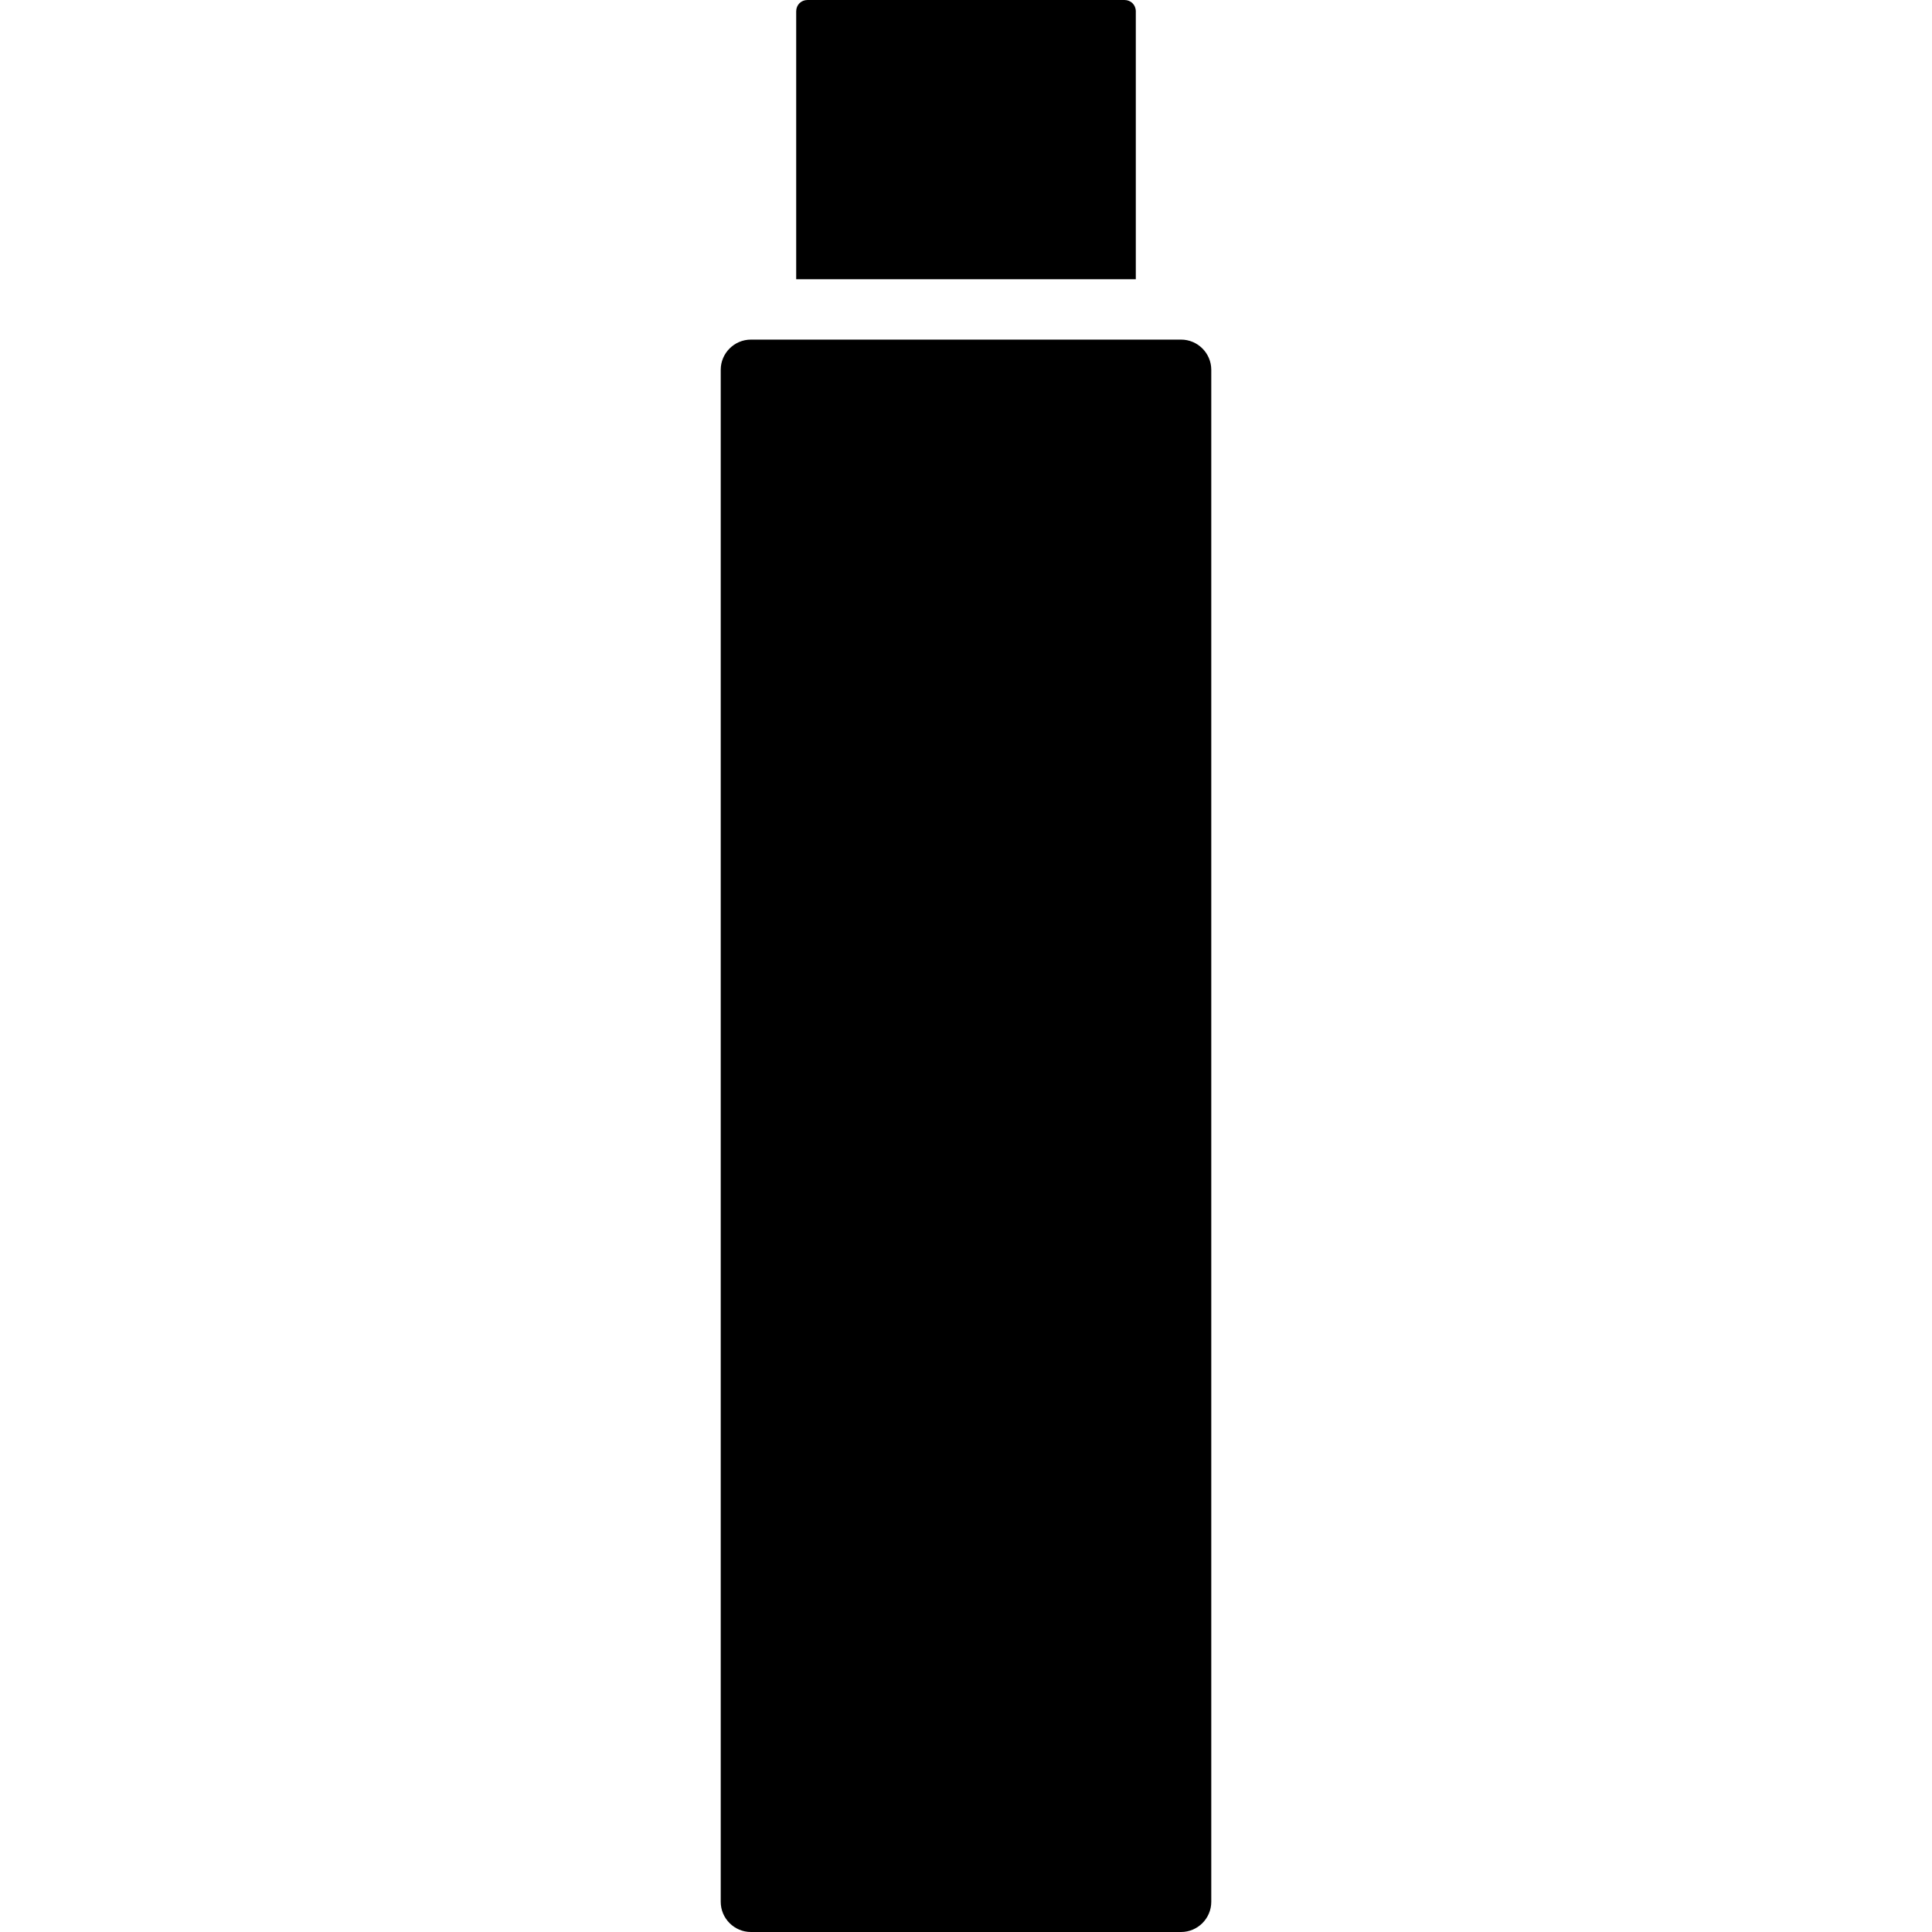 <svg version="1.1" xmlns="http://www.w3.org/2000/svg" x="0" y="0" viewBox="0 0 512 512" xml:space="preserve"><path d="M211 74V3c0-1.7 1.3-3 3-3h84c1.7 0 3 1.3 3 3v71h-90zm102 16H199c-4.4 0-8 3.6-8 8v406c0 4.4 3.6 8 8 8h114c4.4 0 8-3.6 8-8V98c0-4.4-3.6-8-8-8z"/></svg>
